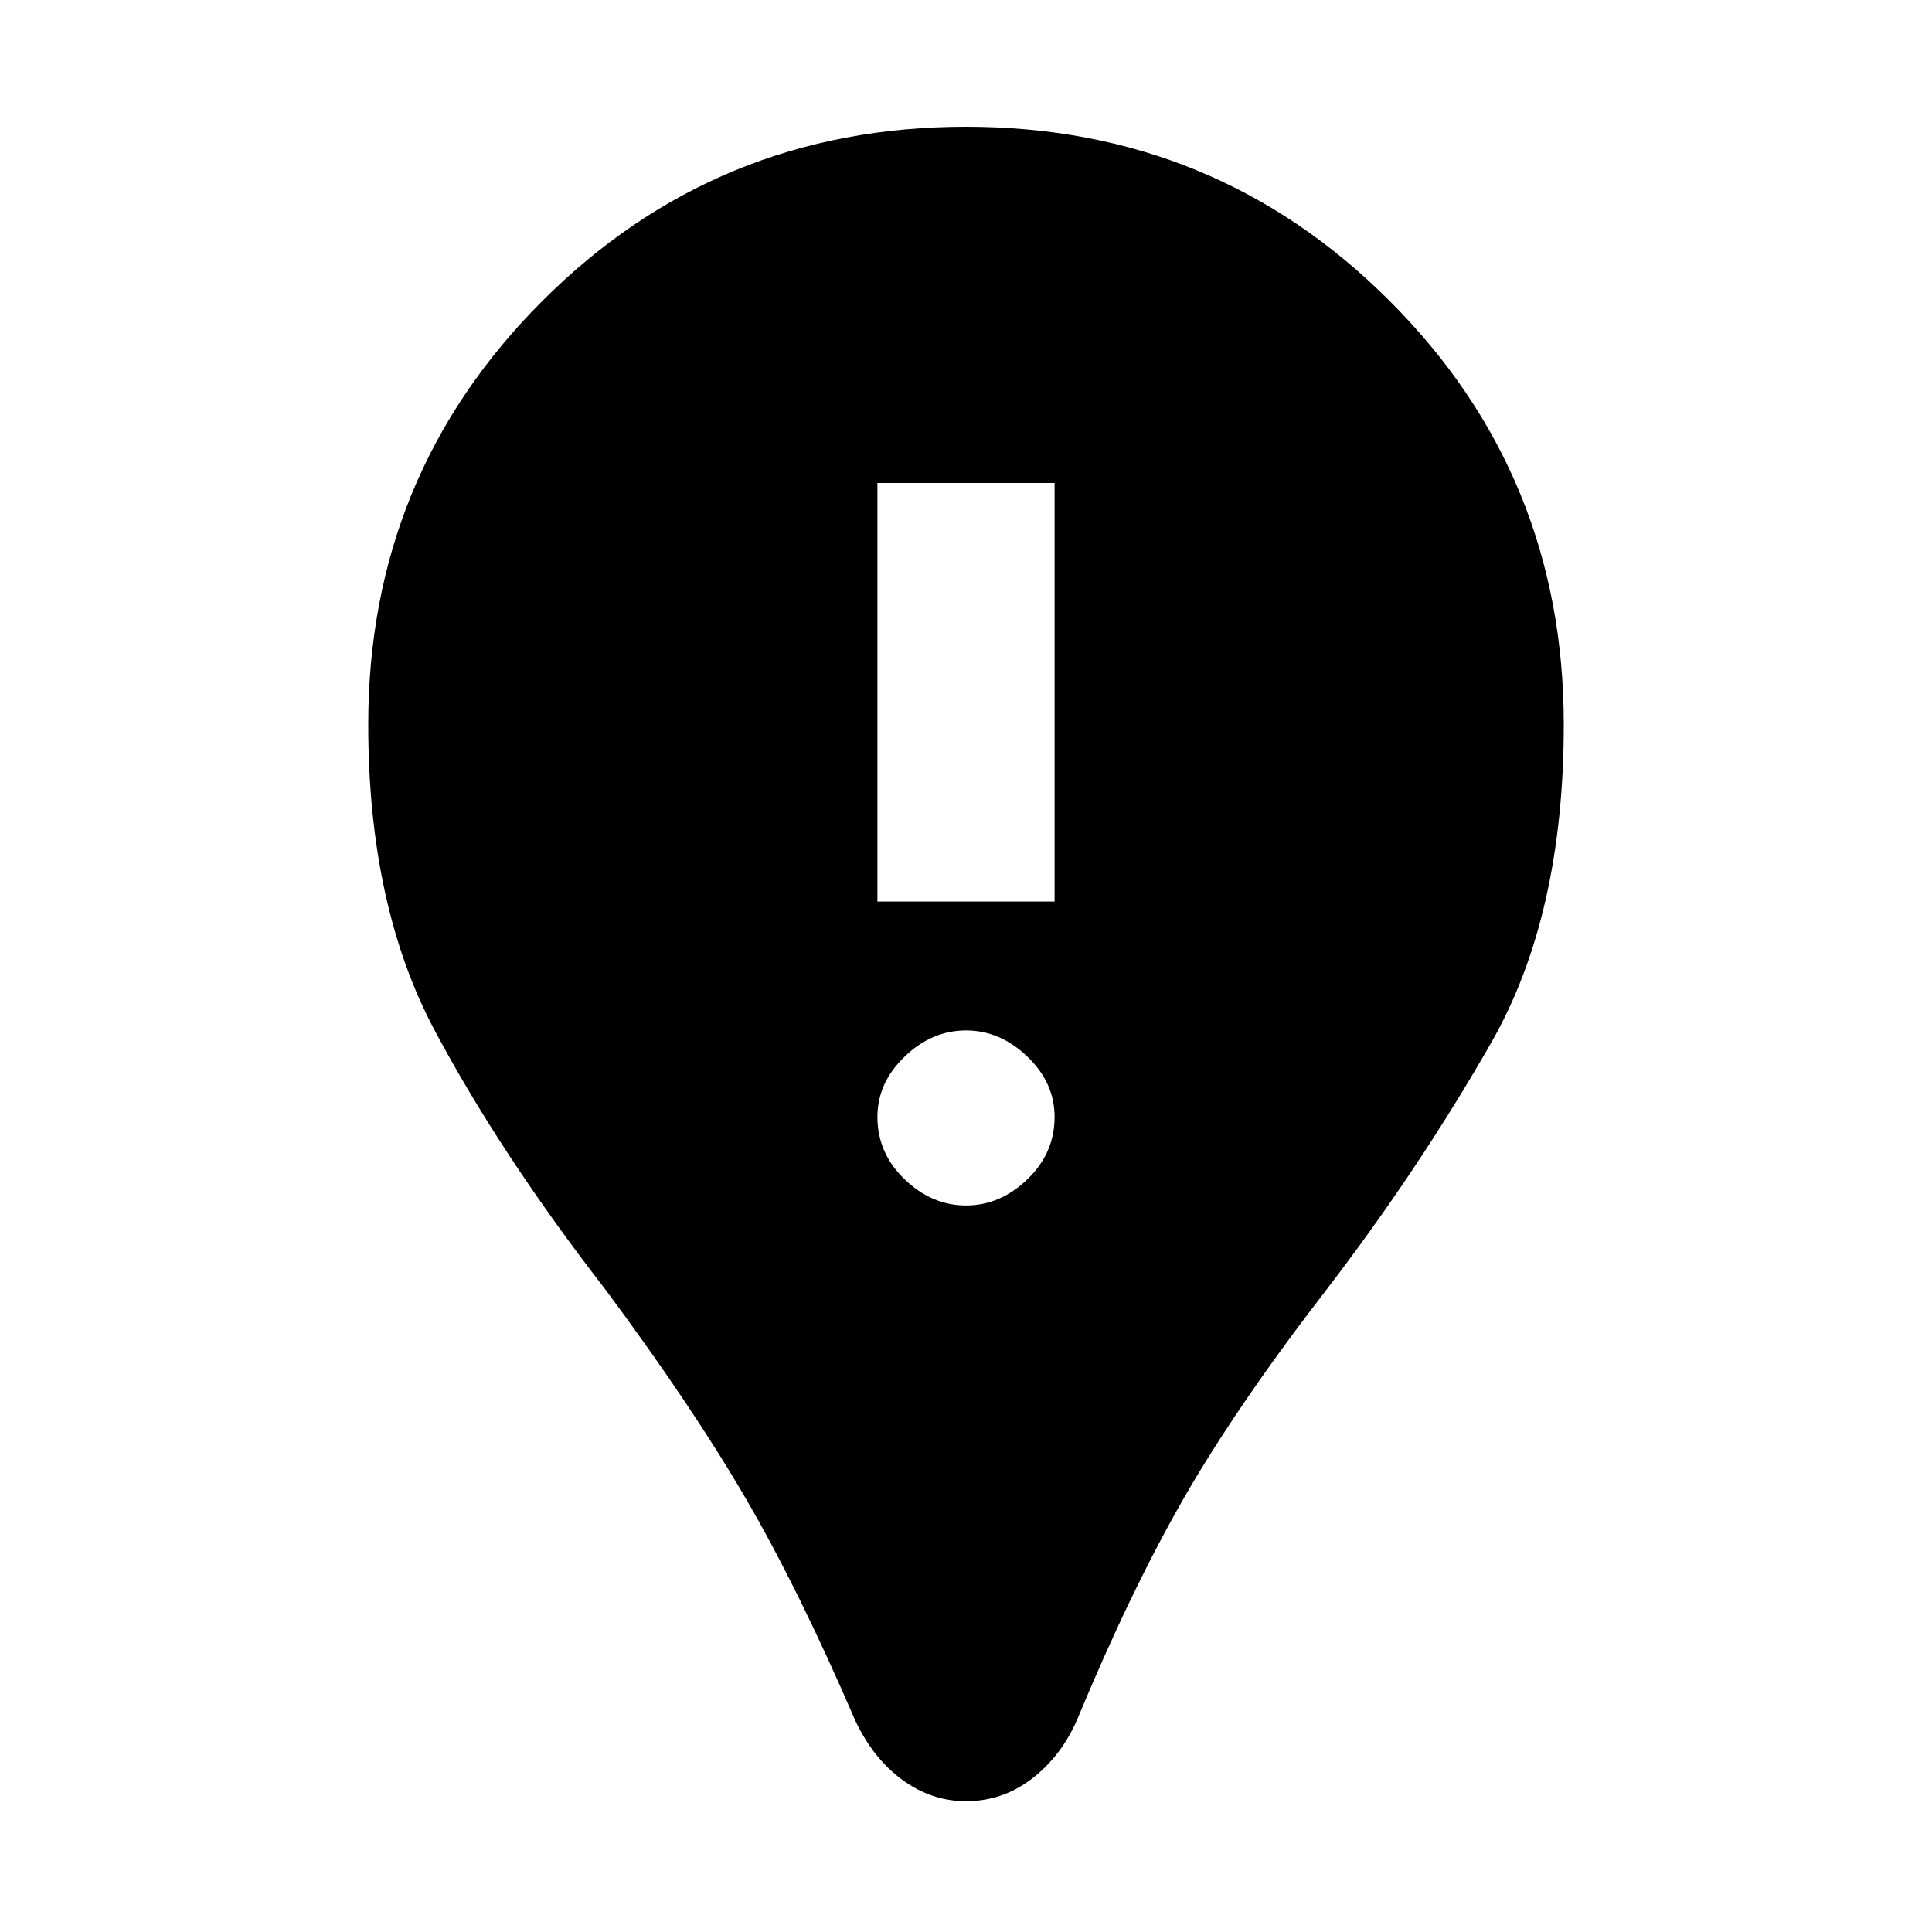 <svg xmlns="http://www.w3.org/2000/svg" height="20" width="20"><path d="M10 18.646Q9.646 18.646 9.344 18.427Q9.042 18.208 8.854 17.812Q8.271 16.458 7.719 15.51Q7.167 14.562 6.271 13.354Q5.188 11.958 4.5 10.667Q3.812 9.375 3.812 7.5Q3.812 4.917 5.615 3.115Q7.417 1.312 10 1.312Q12.583 1.312 14.385 3.115Q16.188 4.917 16.188 7.5Q16.188 9.479 15.438 10.792Q14.688 12.104 13.729 13.354Q12.812 14.542 12.26 15.5Q11.708 16.458 11.146 17.812Q10.979 18.188 10.677 18.417Q10.375 18.646 10 18.646ZM10 12.479Q10.354 12.479 10.635 12.208Q10.917 11.938 10.917 11.562Q10.917 11.208 10.635 10.938Q10.354 10.667 10 10.667Q9.646 10.667 9.365 10.938Q9.083 11.208 9.083 11.562Q9.083 11.938 9.365 12.208Q9.646 12.479 10 12.479ZM9.083 9.333H10.917V5H9.083Z"/></svg>